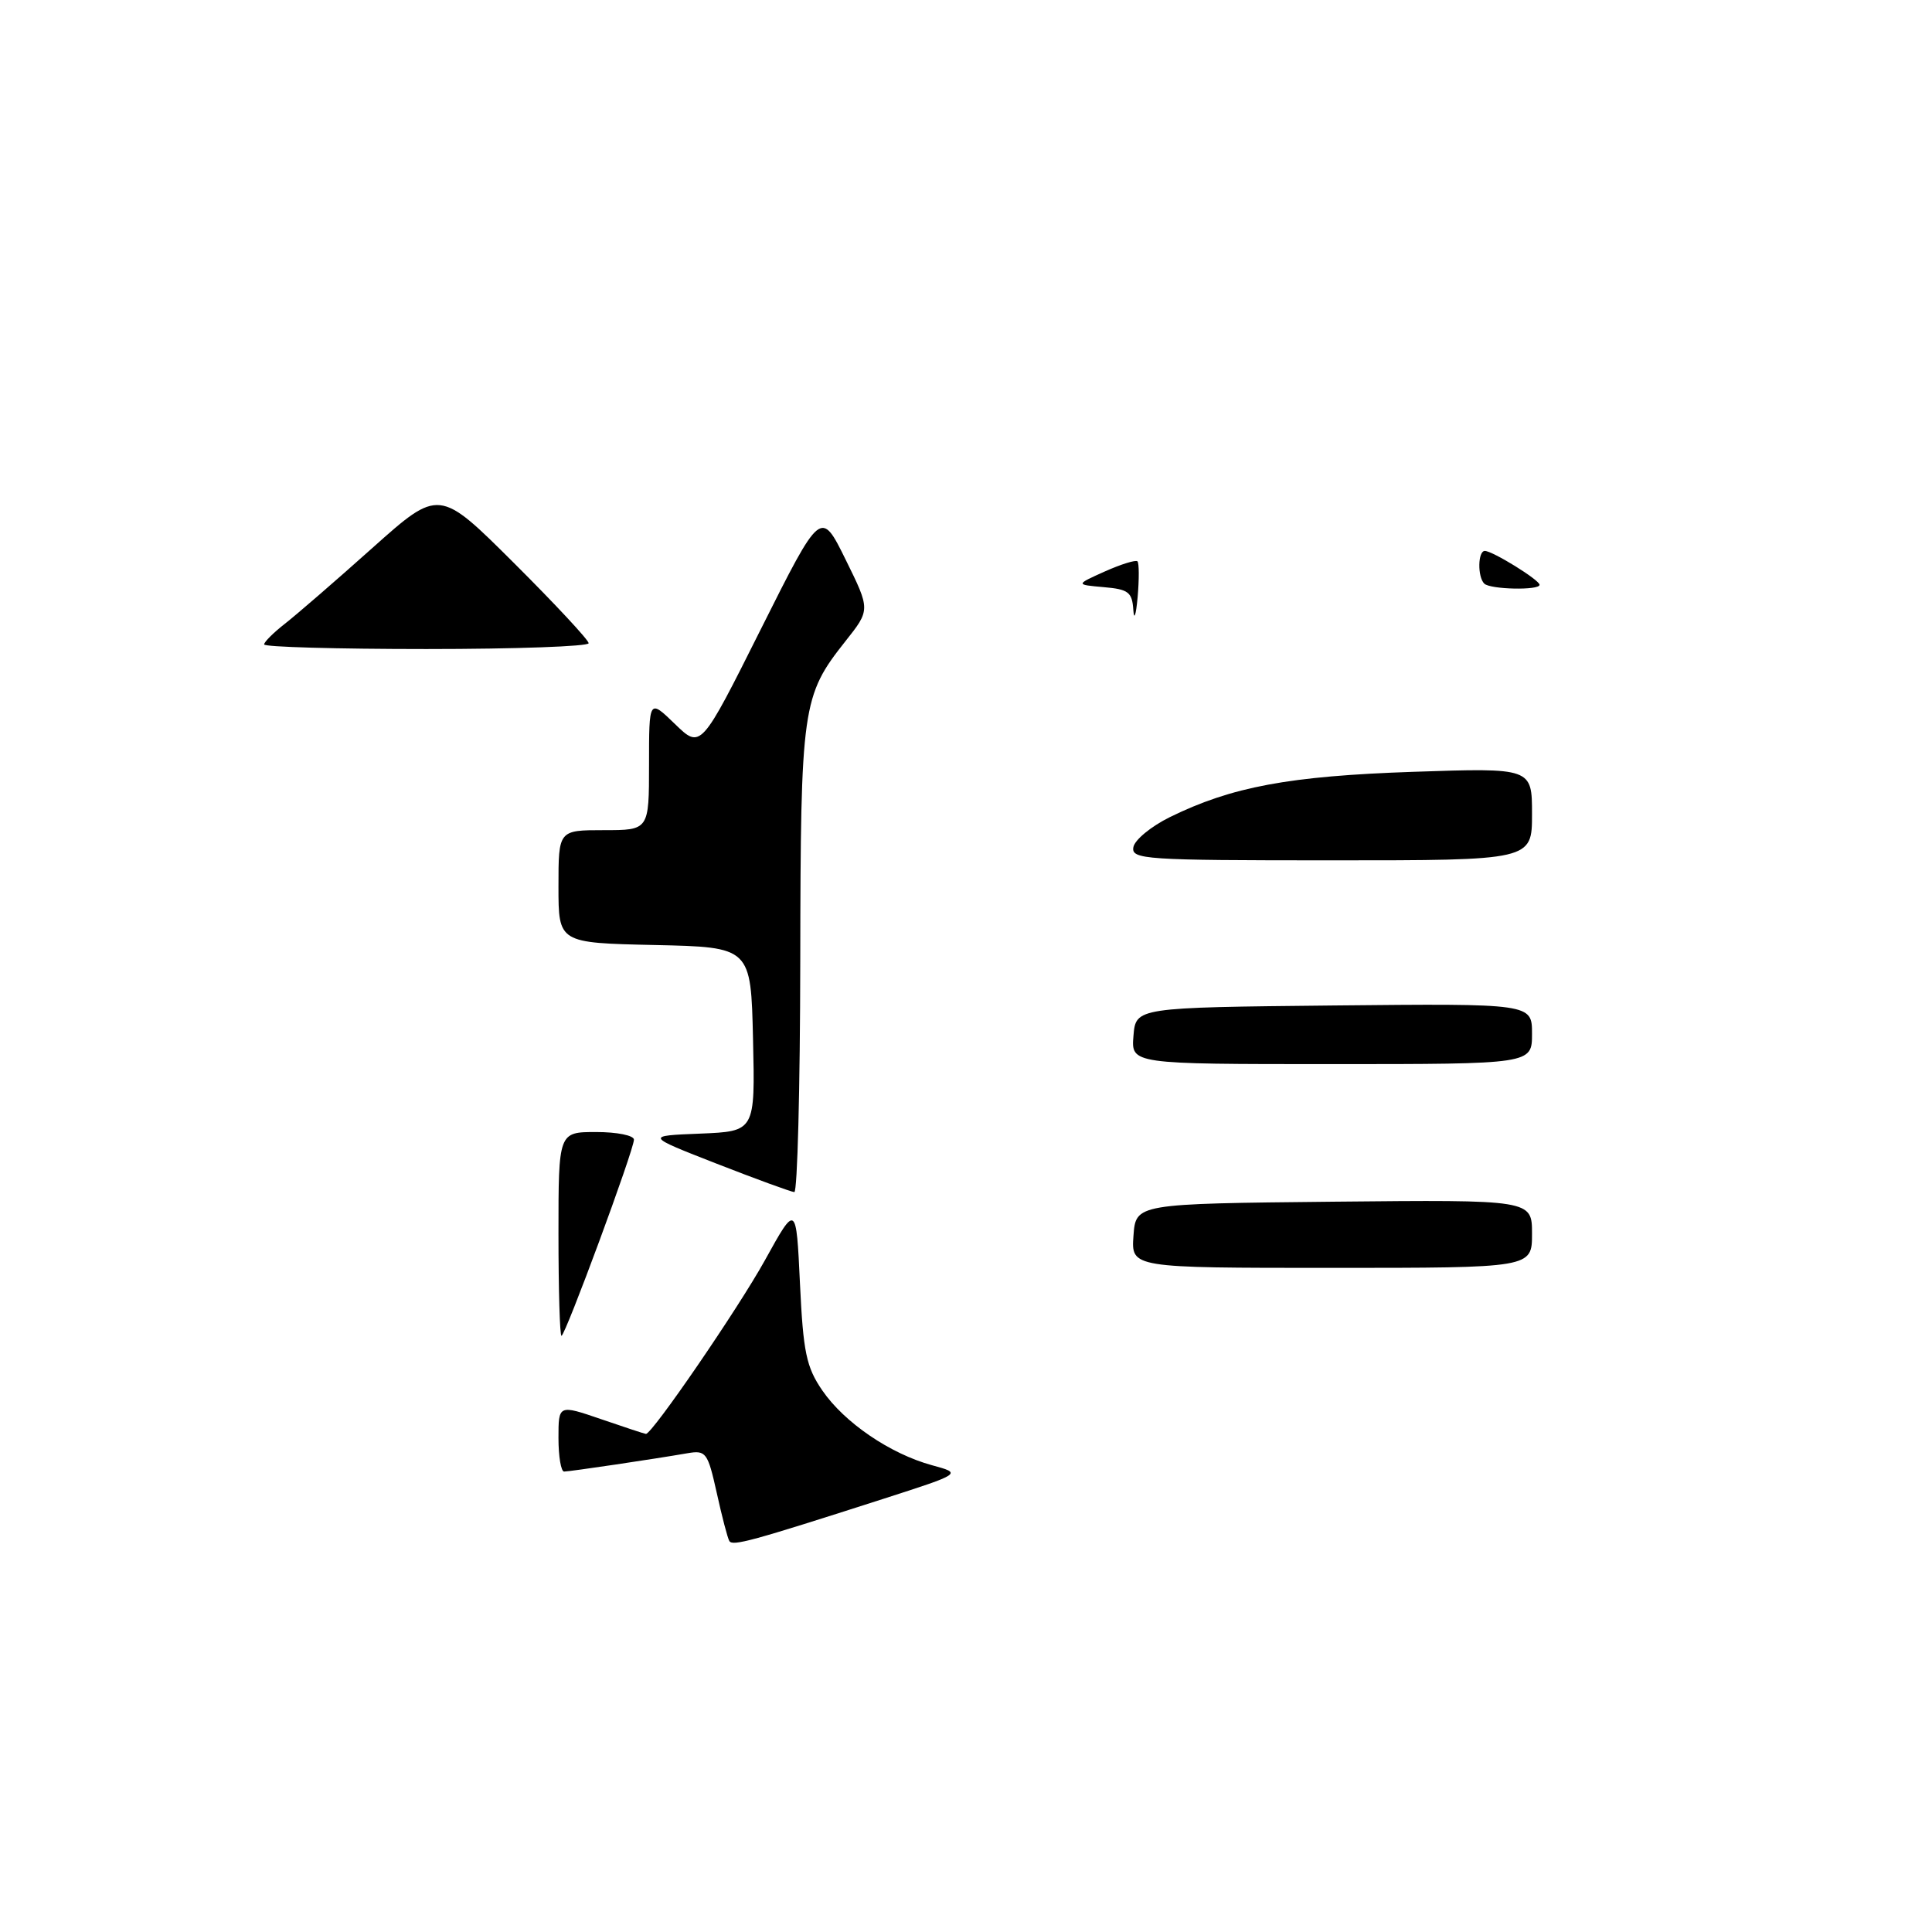 <?xml version="1.0" encoding="UTF-8" standalone="no"?>
<!DOCTYPE svg PUBLIC "-//W3C//DTD SVG 1.1//EN" "http://www.w3.org/Graphics/SVG/1.1/DTD/svg11.dtd" >
<svg xmlns="http://www.w3.org/2000/svg" xmlns:xlink="http://www.w3.org/1999/xlink" version="1.1" viewBox="0 0 256 256">
 <g >
 <path fill="currentColor"
d=" M 96.64 204.19 C 96.41 203.81 95.66 200.94 94.97 197.80 C 93.78 192.46 93.55 192.14 91.10 192.56 C 86.68 193.33 75.54 194.98 74.75 194.99 C 74.34 195.00 74.00 193.00 74.00 190.55 C 74.00 186.11 74.00 186.11 79.66 188.05 C 82.77 189.12 85.44 190.00 85.59 190.00 C 86.43 190.00 97.82 173.38 101.35 167.00 C 105.50 159.50 105.50 159.50 106.00 170.08 C 106.43 179.19 106.84 181.15 108.96 184.24 C 111.88 188.50 117.94 192.63 123.49 194.15 C 127.50 195.24 127.50 195.24 117.00 198.62 C 99.57 204.22 97.06 204.91 96.64 204.19 Z  M 74.00 163.50 C 74.00 150.00 74.00 150.00 79.00 150.00 C 81.75 150.00 84.00 150.45 84.00 151.01 C 84.00 152.37 74.90 177.00 74.40 177.00 C 74.18 177.00 74.00 170.93 74.00 163.50 Z  M 150.19 163.75 C 150.50 159.50 150.50 159.50 176.75 159.23 C 203.00 158.97 203.00 158.97 203.00 163.48 C 203.00 168.00 203.00 168.00 176.44 168.00 C 149.89 168.00 149.89 168.00 150.19 163.75 Z  M 95.00 154.21 C 85.50 150.50 85.50 150.50 92.78 150.21 C 100.06 149.91 100.06 149.91 99.78 137.71 C 99.50 125.50 99.50 125.50 86.75 125.22 C 74.00 124.94 74.00 124.94 74.00 117.47 C 74.00 110.00 74.00 110.00 80.00 110.00 C 86.00 110.00 86.00 110.00 86.00 101.30 C 86.00 92.61 86.00 92.61 89.43 95.93 C 92.86 99.26 92.86 99.26 100.81 83.38 C 108.77 67.50 108.77 67.50 112.05 74.15 C 115.33 80.80 115.33 80.80 112.02 84.97 C 106.28 92.22 106.09 93.56 106.04 127.25 C 106.02 144.16 105.66 157.98 105.25 157.96 C 104.84 157.93 100.22 156.25 95.00 154.21 Z  M 150.19 137.25 C 150.50 133.50 150.50 133.50 176.75 133.23 C 203.00 132.97 203.00 132.97 203.00 136.98 C 203.00 141.00 203.00 141.00 176.44 141.00 C 149.88 141.00 149.88 141.00 150.19 137.25 Z  M 150.18 112.25 C 150.35 111.29 152.53 109.50 155.00 108.28 C 163.20 104.25 170.80 102.83 187.25 102.27 C 203.00 101.74 203.00 101.74 203.00 107.87 C 203.00 114.00 203.00 114.00 176.43 114.00 C 151.66 114.00 149.88 113.88 150.18 112.25 Z  M 35.00 85.39 C 35.00 85.06 36.24 83.83 37.75 82.65 C 39.26 81.47 44.48 76.96 49.34 72.61 C 58.18 64.72 58.18 64.72 68.09 74.59 C 73.54 80.02 78.00 84.81 78.00 85.23 C 78.00 85.65 68.33 86.00 56.50 86.00 C 44.67 86.00 35.00 85.73 35.00 85.39 Z  M 150.17 80.81 C 150.02 78.46 149.52 78.08 146.25 77.80 C 142.50 77.47 142.50 77.47 146.40 75.72 C 148.55 74.76 150.49 74.16 150.72 74.38 C 150.94 74.61 150.95 76.75 150.74 79.15 C 150.52 81.54 150.27 82.29 150.17 80.81 Z  M 196.67 77.33 C 195.76 76.42 195.82 73.00 196.75 73.00 C 197.78 73.01 204.00 76.85 204.00 77.49 C 204.00 78.25 197.44 78.11 196.67 77.33 Z "/>
</g>
</svg>